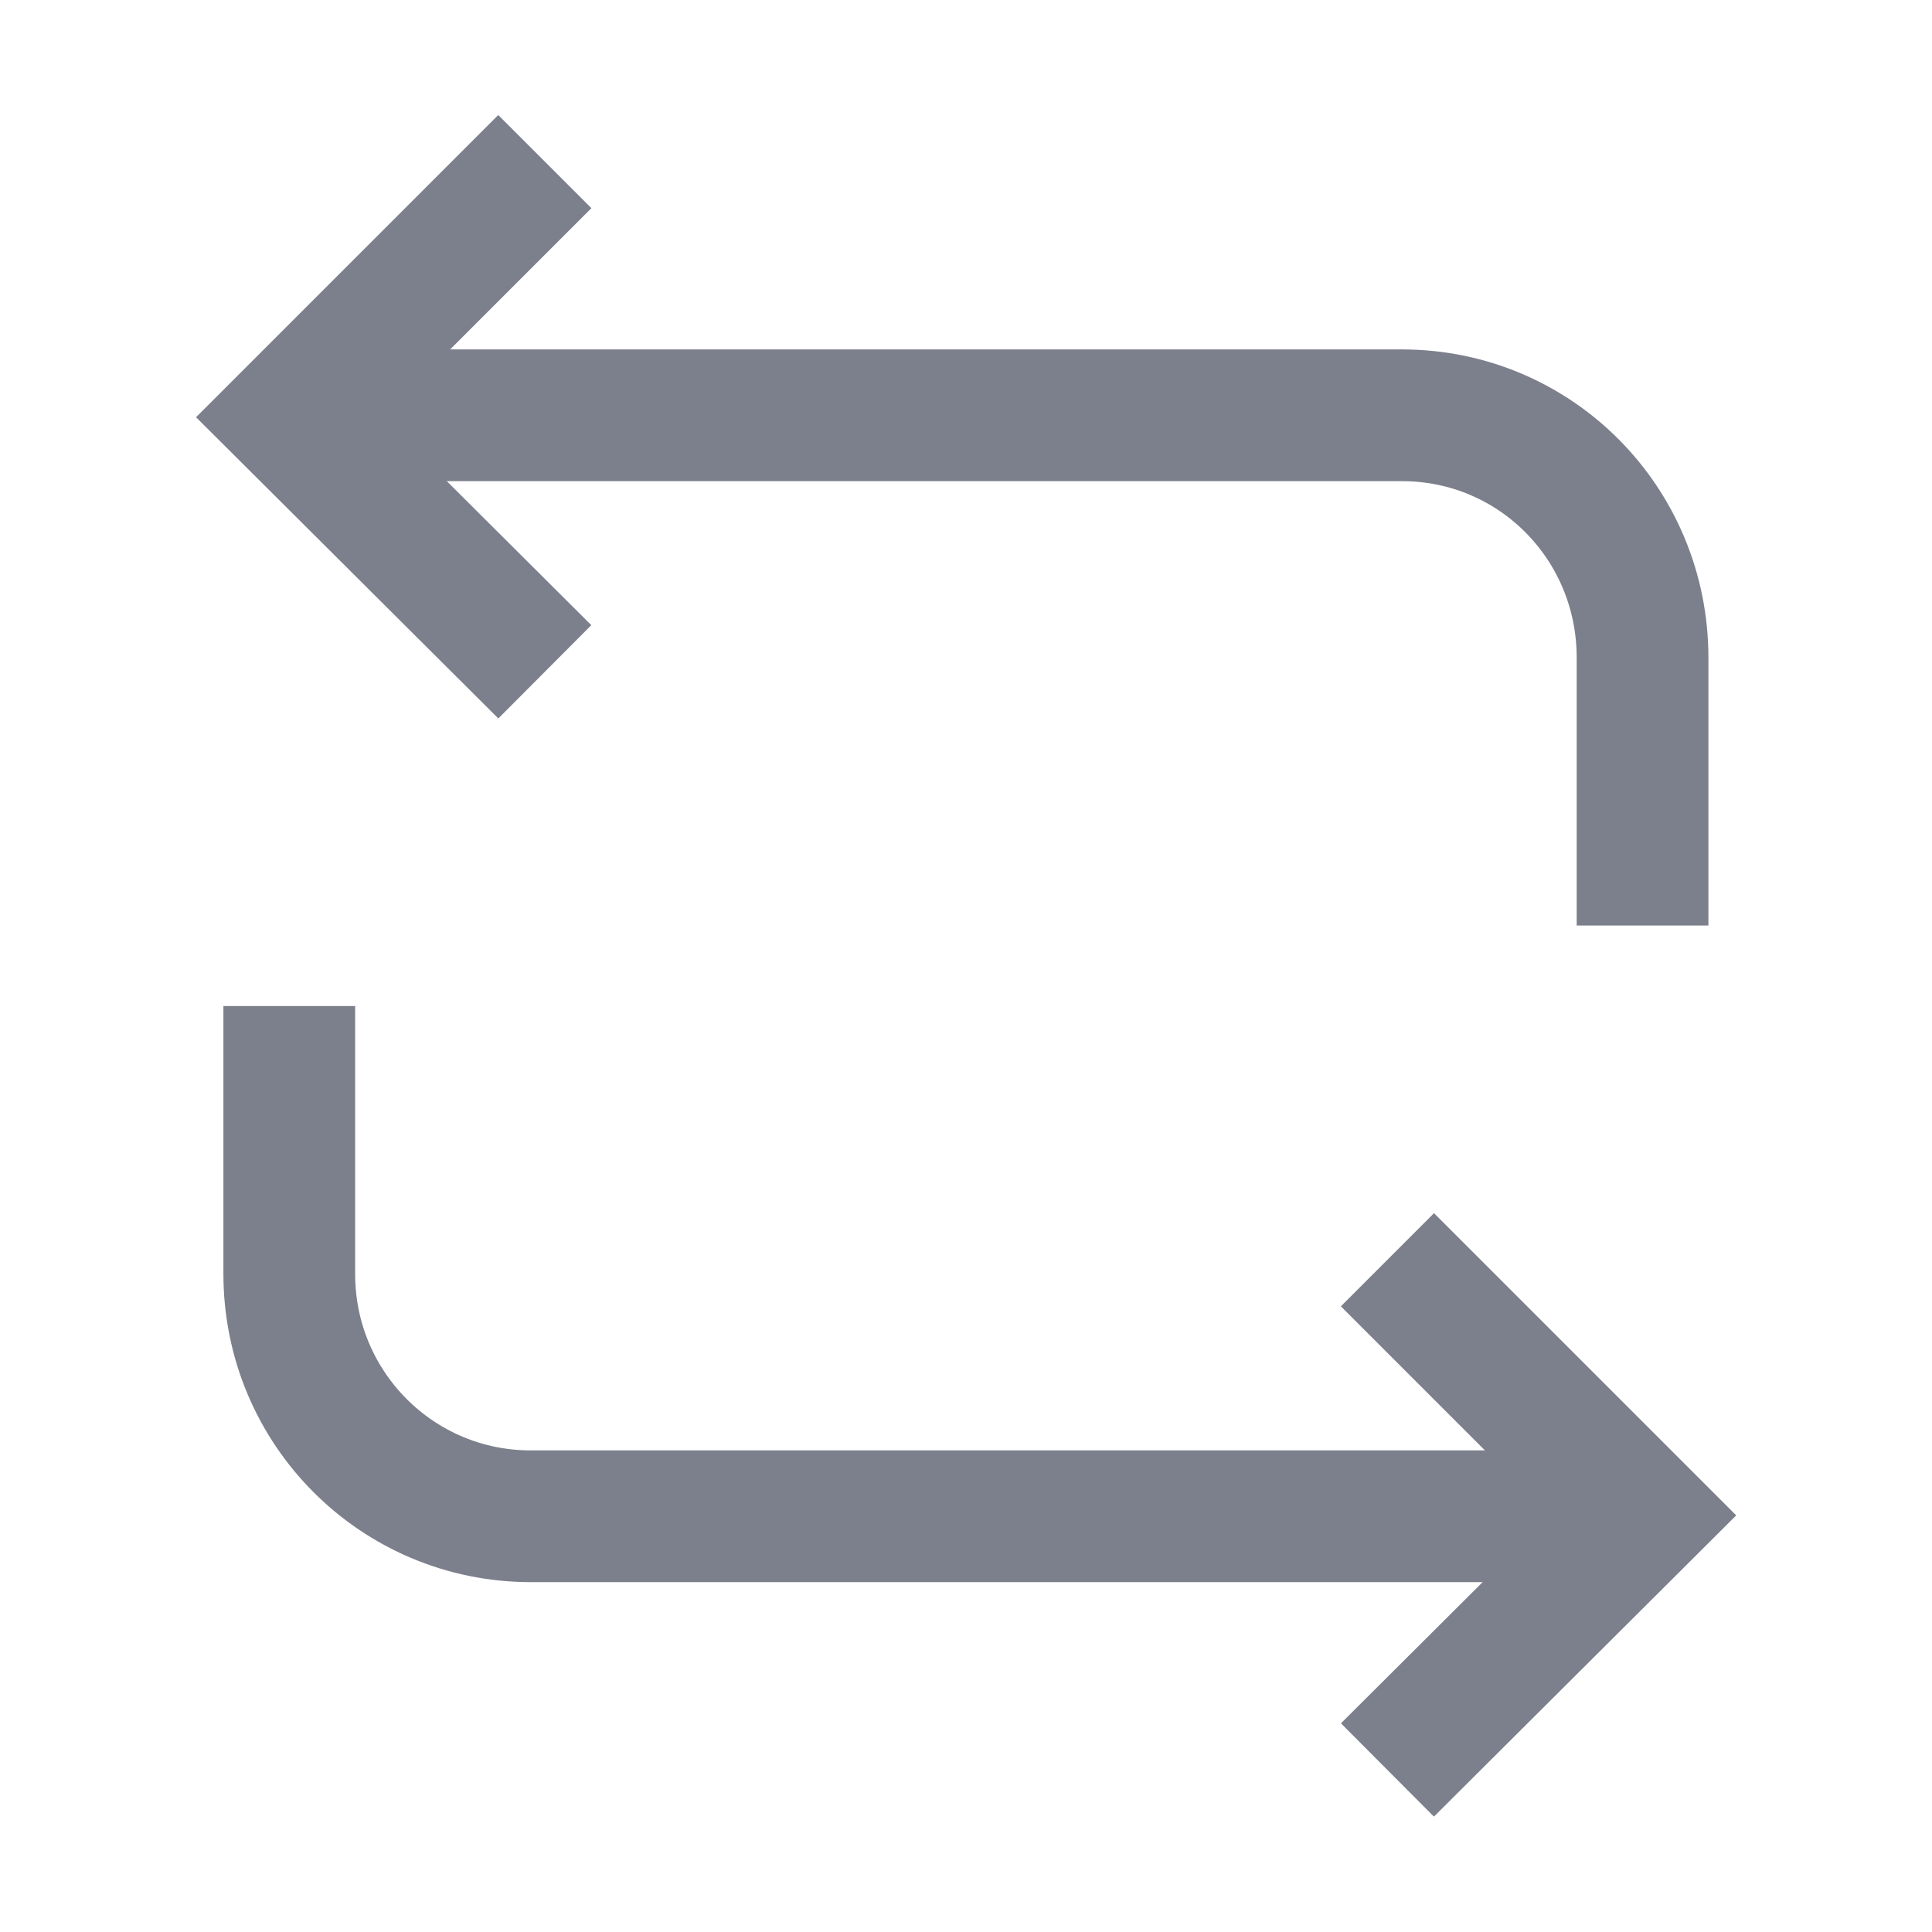 <svg xmlns="http://www.w3.org/2000/svg" xmlns:xlink="http://www.w3.org/1999/xlink" width="22" height="22" viewBox="0 0 22 22" fill="none"><g opacity="1" transform="translate(0 0)  rotate(0 11 11)"><g opacity="1" transform="translate(0 0)  rotate(0 11 11)"><g opacity="1" transform="translate(3.294 1.84)  rotate(0 7.706 9.16)"><path  id="Vector" style="stroke:#7C808C; stroke-width:1.5; stroke-opacity:1; stroke-dasharray:0 0" transform="translate(0 2.889)  rotate(0 7.706 2.907)" d="M0,0L12.67,0C14.19,0 15.41,1.23 15.41,2.76L15.41,5.81 " /><path  id="Vector" style="stroke:#7C808C; stroke-width:1.5; stroke-opacity:1; stroke-dasharray:0 0" transform="translate(0 0)  rotate(0 1.454 2.907)" d="M2.91,0L0,2.91L2.91,5.81 " /><path  id="Vector" style="stroke:#7C808C; stroke-width:1.5; stroke-opacity:1; stroke-dasharray:0 0" transform="translate(0 9.616)  rotate(0 7.706 2.907)" d="M15.41,5.81L2.75,5.81C1.23,5.81 0,4.58 0,3.05L0,0 " /><path  id="Vector" style="stroke:#7C808C; stroke-width:1.5; stroke-opacity:1; stroke-dasharray:0 0" transform="translate(12.505 12.505)  rotate(0 1.454 2.907)" d="M0,5.81L2.91,2.91L0,0 " /></g></g></g></svg>